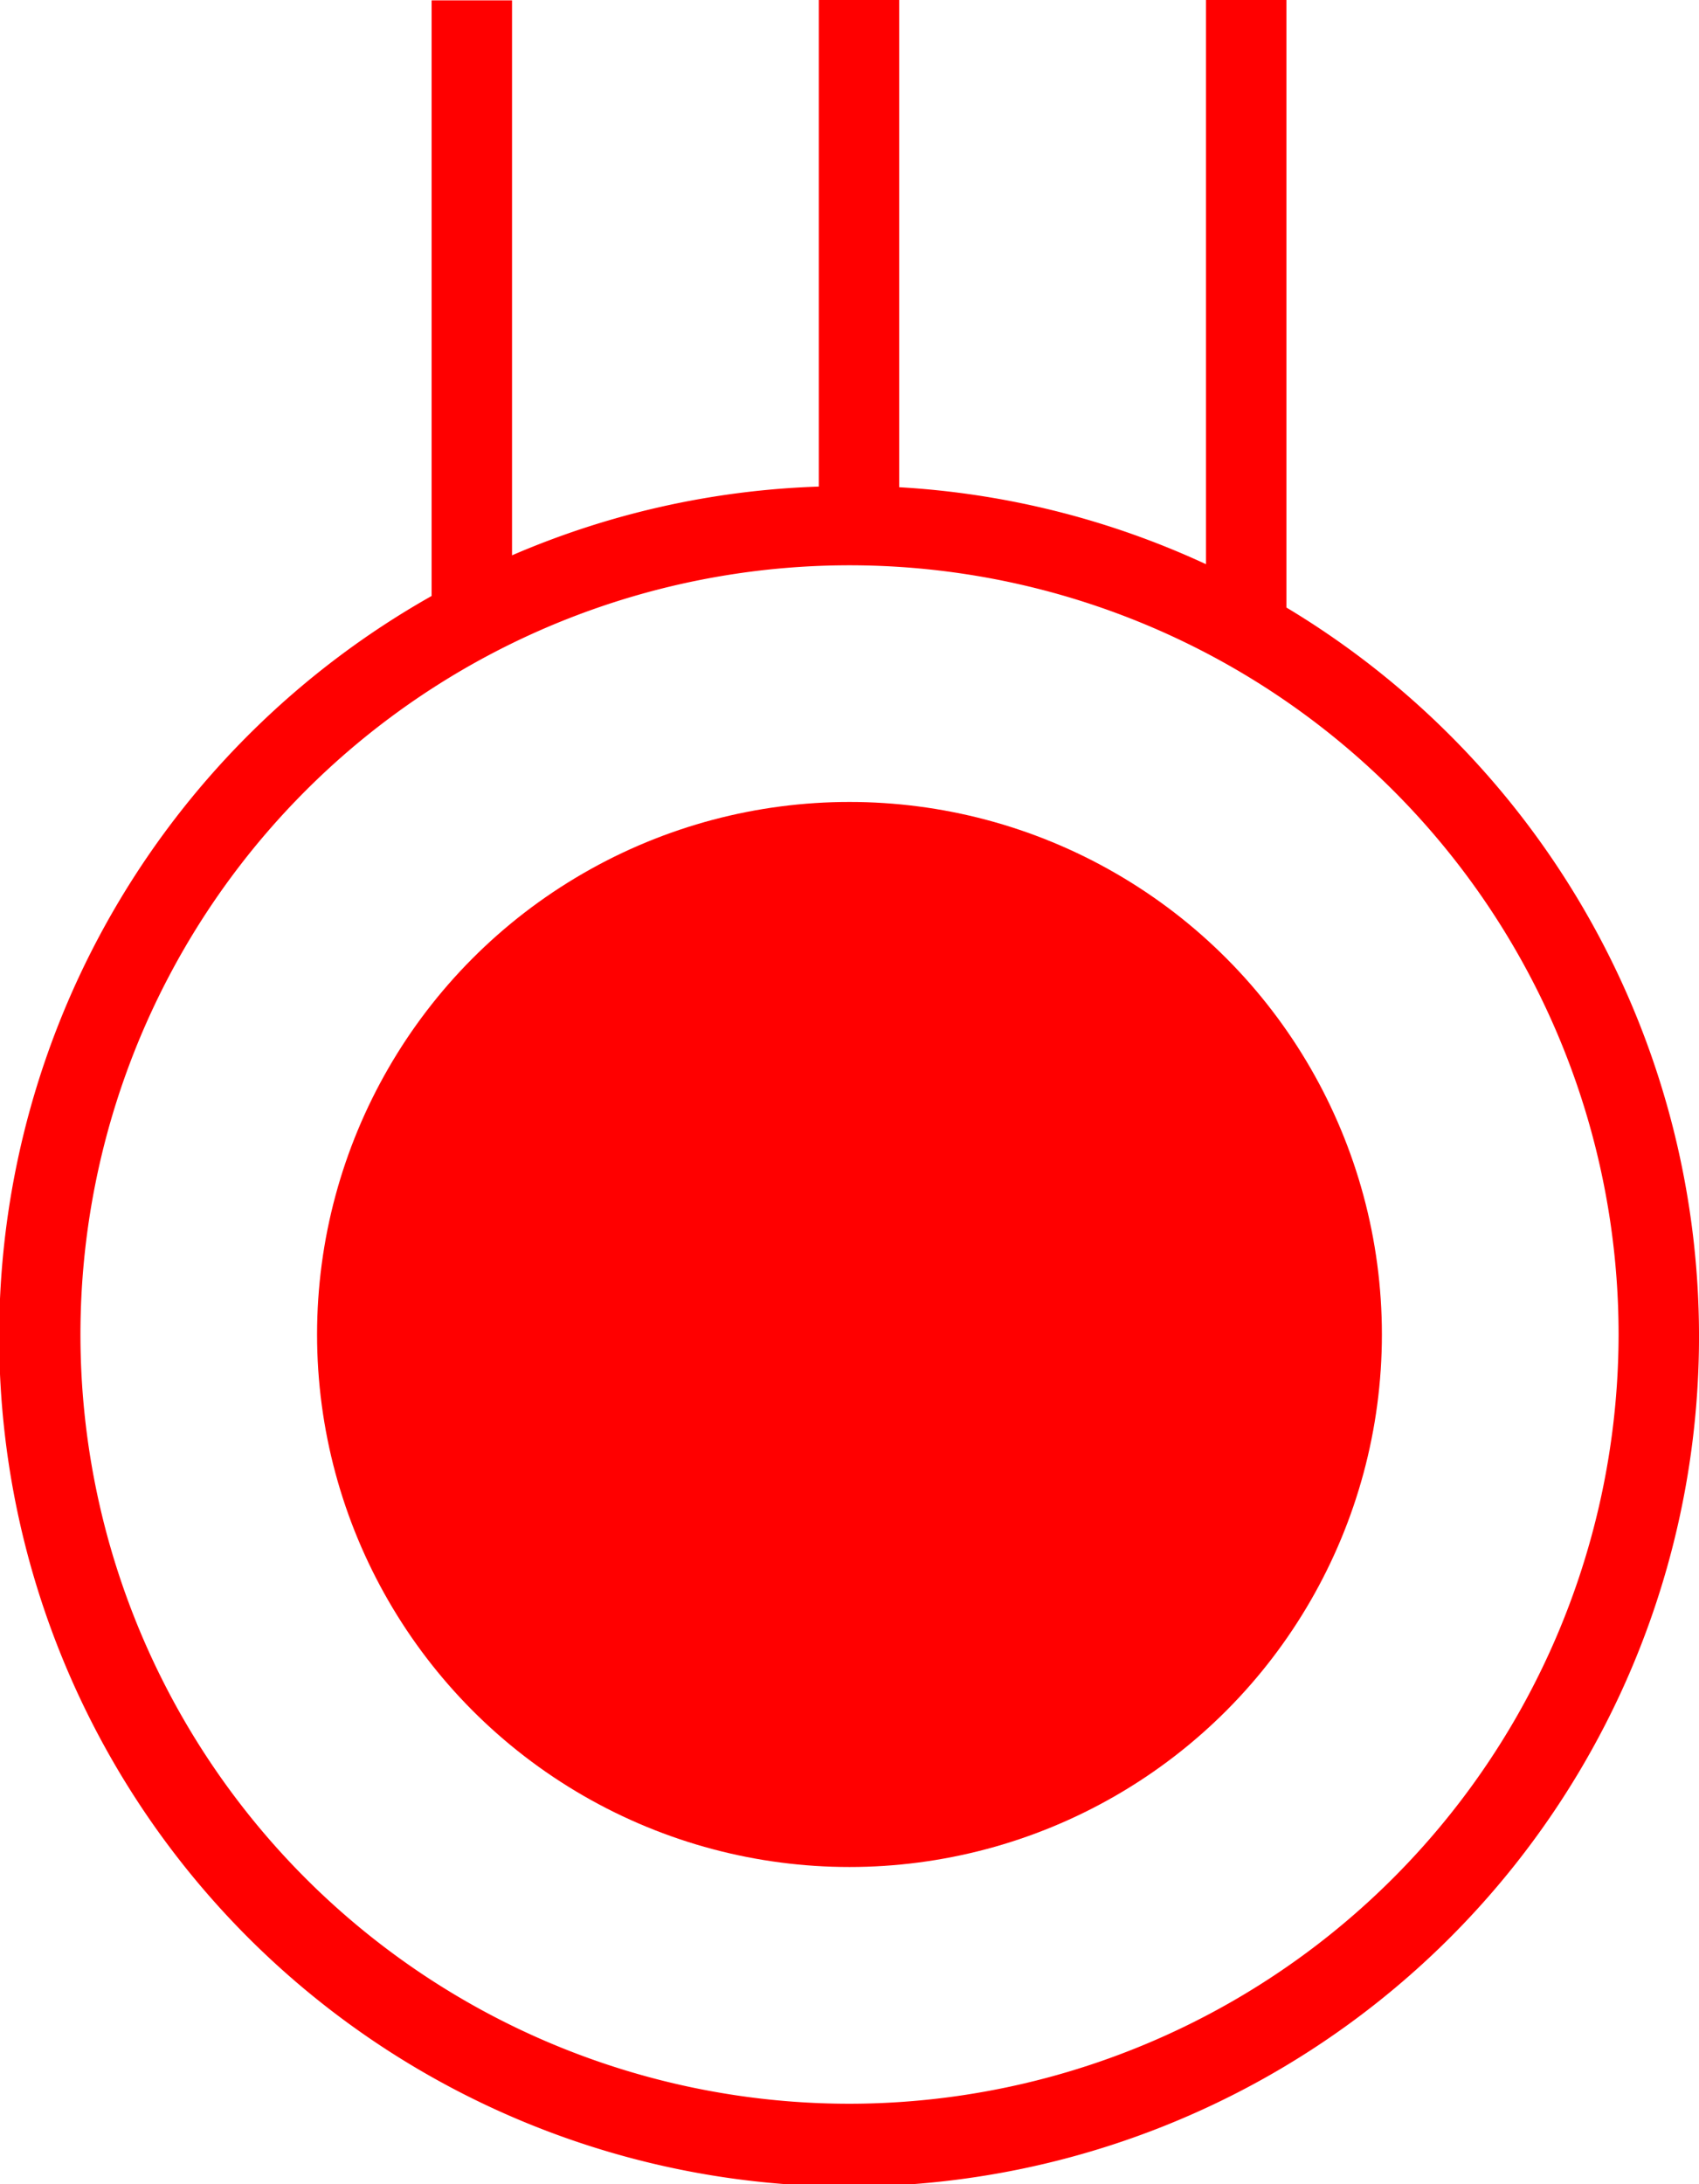 <svg xmlns="http://www.w3.org/2000/svg" width="42.257" height="54.313" viewBox="0 0 42.257 54.313">
  <g id="_8031" data-name="8031" transform="translate(-3385.98 -165.88)">
    <path id="路径_161" data-name="路径 161" d="M3417.975,180.978v-15.1h-2v14.032a20.965,20.965,0,0,0-7.63-1.914V165.88h-2v12.1a20.982,20.982,0,0,0-7.63,1.709v-13.8h-2v14.811a21.139,21.139,0,1,0,21.26.287Zm-10.866,37.215a19.128,19.128,0,1,1,19.128-19.129A19.15,19.15,0,0,1,3407.109,218.193Z" fill="red"/>
    <circle id="椭圆_2" data-name="椭圆 2" cx="13.242" cy="13.242" r="13.242" transform="translate(3393.866 185.822)" fill="red"/>
  </g>
</svg>
